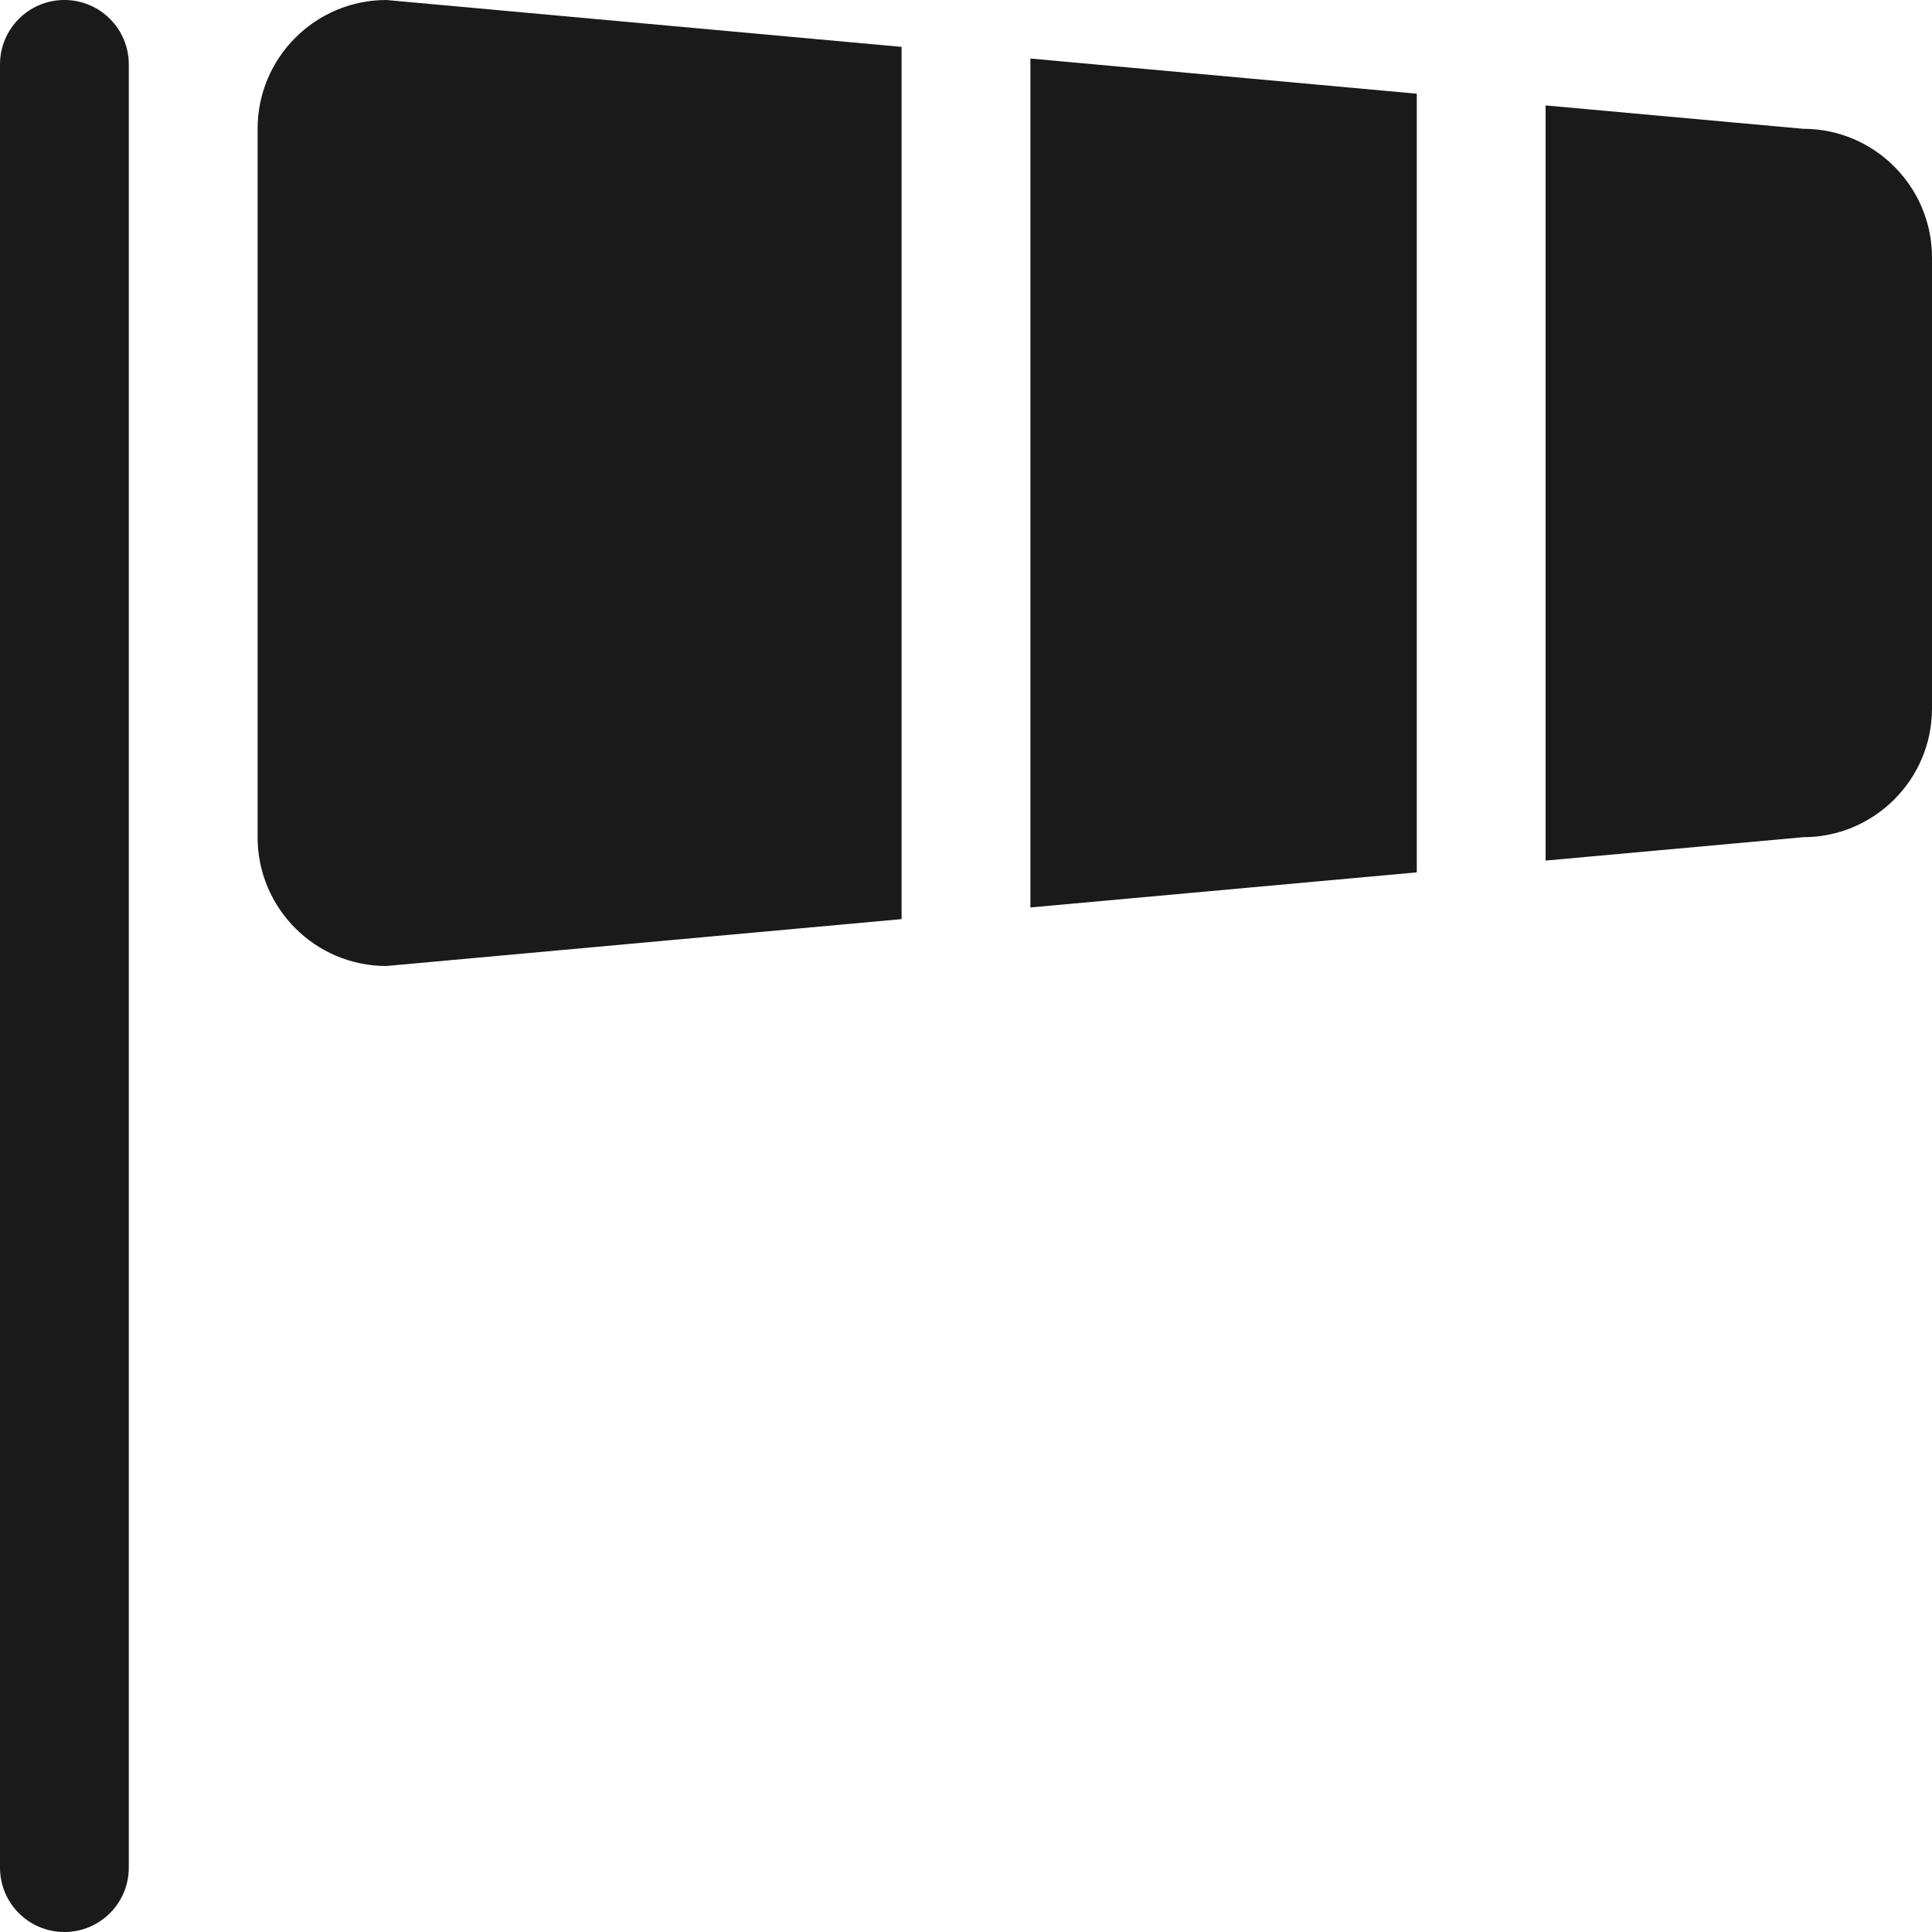 <svg width="60" height="60" viewBox="0 0 60 60" fill="none" xmlns="http://www.w3.org/2000/svg">
<g clip-path="url(#clip0_119_17)">
<path fill-rule="evenodd" clip-rule="evenodd" d="M56 4L48 3.274V26.726L56 26C58.208 26 60 24.208 60 22V8C60 5.792 58.208 4 56 4ZM32 28.182L44 27.092V2.91L32 1.818V28.182ZM8 4V26C8 28.208 9.792 30 12 30L28 28.544V1.456L12 0C9.792 0 8 1.792 8 4ZM2 0C0.894 0 0 0.896 0 2V58C0 59.106 0.894 60 2 60C3.106 60 4 59.106 4 58V2C4 0.896 3.106 0 2 0Z" fill="#1A1A1A"/>
</g>
<defs>
<clipPath id="clip0_119_17">
<rect width="60" height="60" fill="white"/>
</clipPath>
</defs>
</svg>
